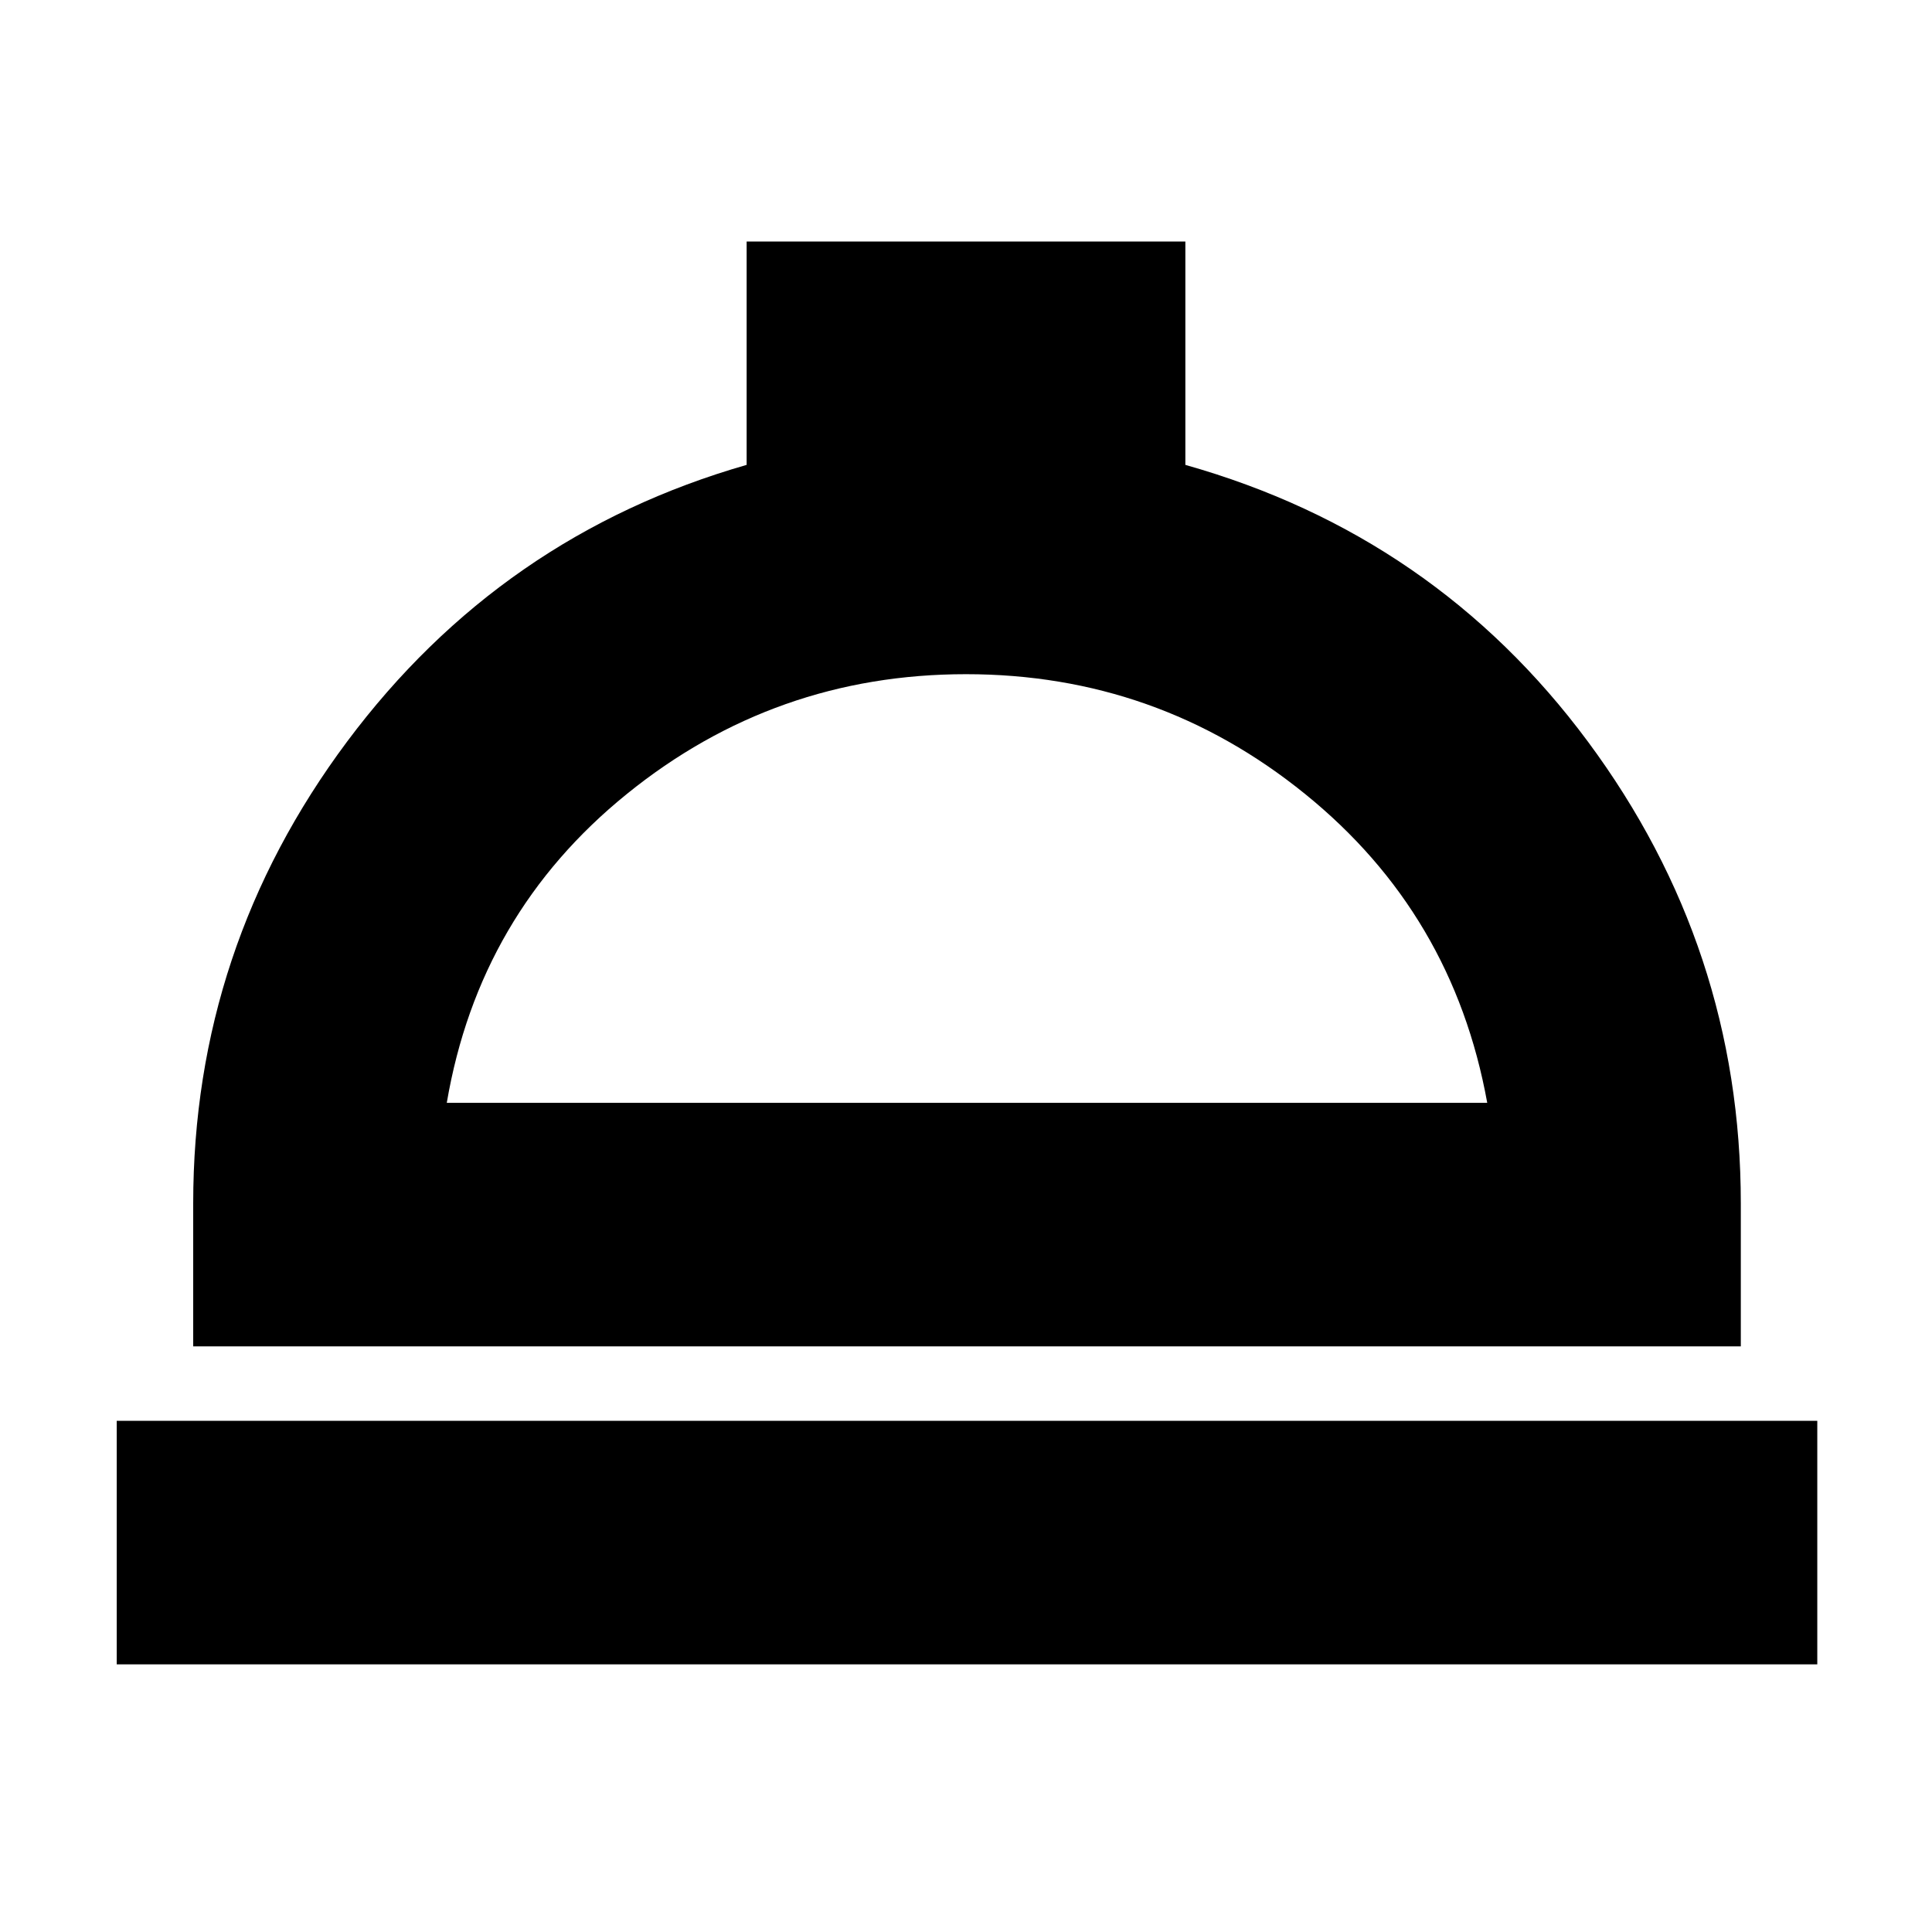 <svg xmlns="http://www.w3.org/2000/svg" height="24" width="24"><path d="M1.45 20.675V17.65h21.125v3.025Zm.95-3.95V14.95q0-3.175 1.912-5.738Q6.225 6.65 9.275 5.775V3h5.45v2.775q3.1.875 5 3.437 1.9 2.563 1.9 5.738v1.775ZM5.55 13.7h12.925q-.425-2.35-2.263-3.837Q14.375 8.375 12 8.375T7.787 9.863Q5.95 11.35 5.55 13.7Zm6.475 0Z"/></svg>